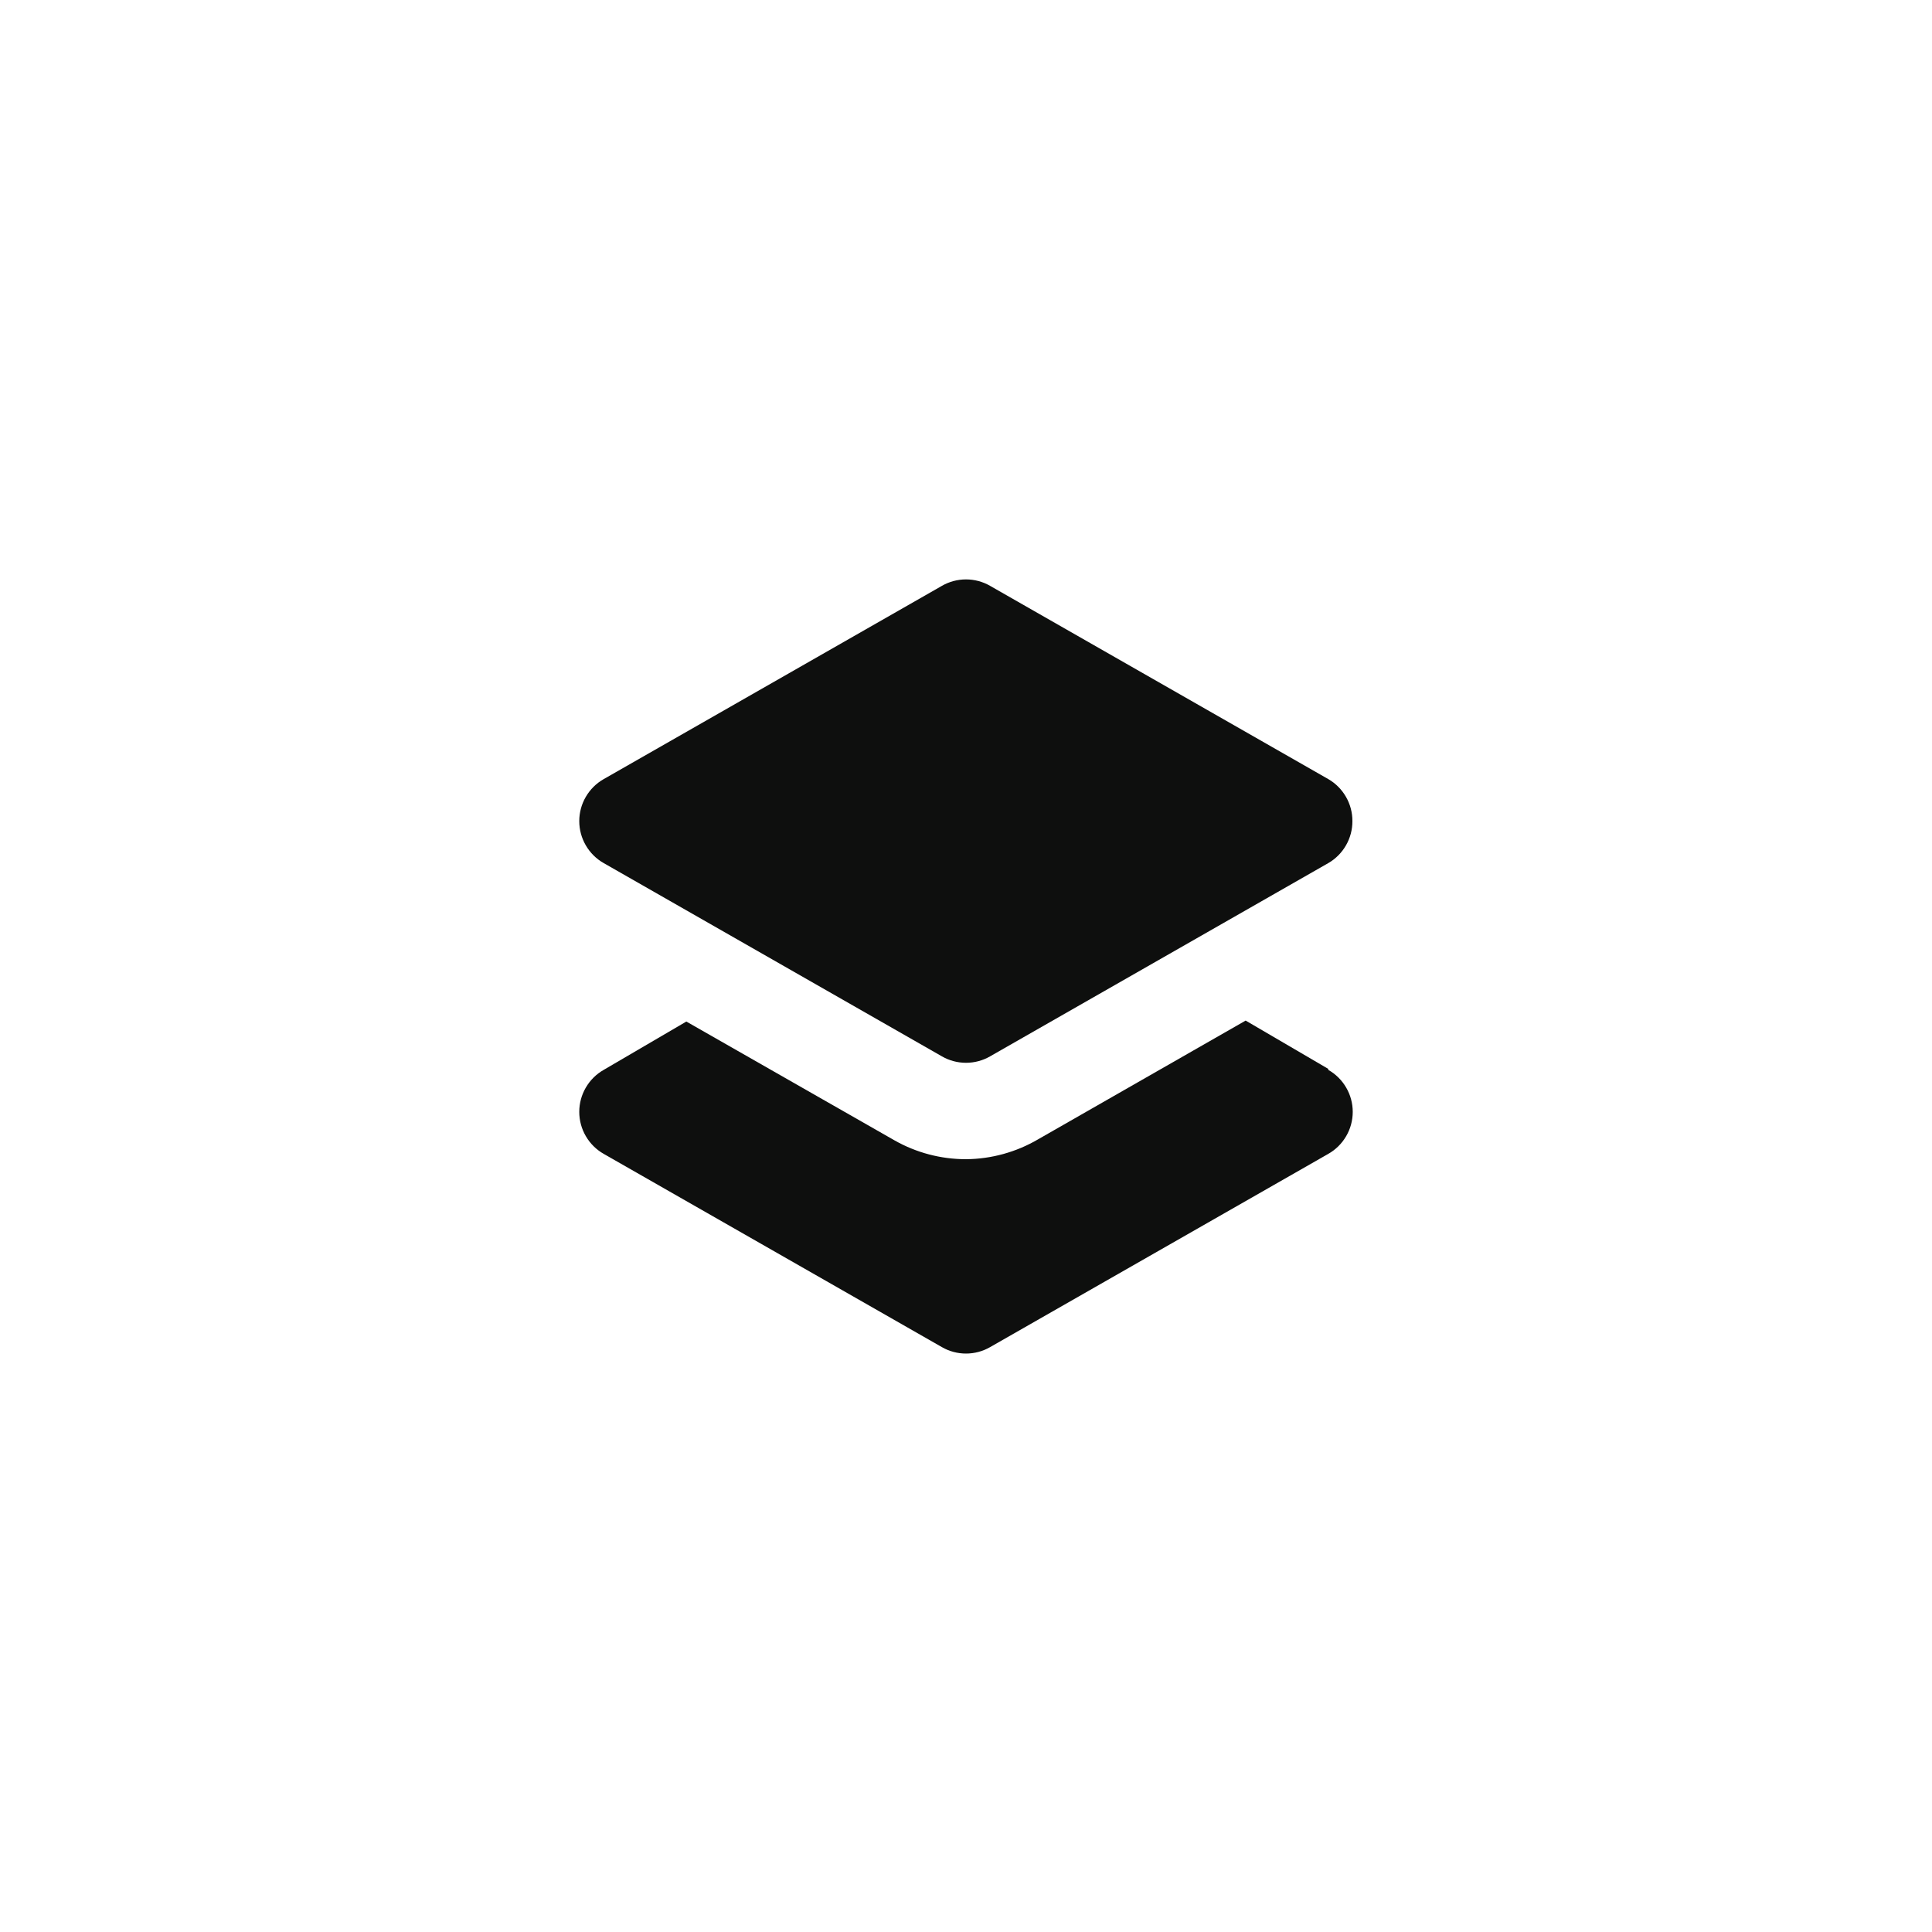 <svg width="40" height="40" viewBox="0 0 40 40" fill="none" xmlns="http://www.w3.org/2000/svg">
<path d="M28 17C28.001 17.176 27.955 17.349 27.867 17.502C27.779 17.655 27.653 17.782 27.5 17.87L20.5 21.87C20.348 21.958 20.175 22.004 20 22.004C19.825 22.004 19.652 21.958 19.5 21.87L12.5 17.87C12.346 17.783 12.218 17.656 12.129 17.503C12.04 17.351 11.993 17.177 11.993 17C11.993 16.823 12.04 16.649 12.129 16.497C12.218 16.344 12.346 16.217 12.5 16.13L19.5 12.13C19.652 12.042 19.825 11.996 20 11.996C20.175 11.996 20.348 12.042 20.5 12.13L27.5 16.13C27.653 16.218 27.779 16.345 27.867 16.498C27.955 16.651 28.001 16.824 28 17Z" fill="#0E0F0E"/>
<path d="M27.5 22.13L25.79 21.13L21.49 23.59C21.038 23.854 20.524 23.996 20 24C19.481 24 18.971 23.866 18.52 23.61L14.21 21.15L12.5 22.15C12.346 22.237 12.218 22.364 12.129 22.517C12.04 22.669 11.993 22.843 11.993 23.02C11.993 23.197 12.04 23.371 12.129 23.523C12.218 23.676 12.346 23.803 12.5 23.89L19.5 27.89C19.652 27.978 19.825 28.024 20 28.024C20.175 28.024 20.348 27.978 20.5 27.89L27.5 23.89C27.654 23.803 27.782 23.676 27.871 23.523C27.96 23.371 28.007 23.197 28.007 23.02C28.007 22.843 27.96 22.669 27.871 22.517C27.782 22.364 27.654 22.237 27.5 22.15V22.13Z" fill="#0E0F0E"/>
</svg>
